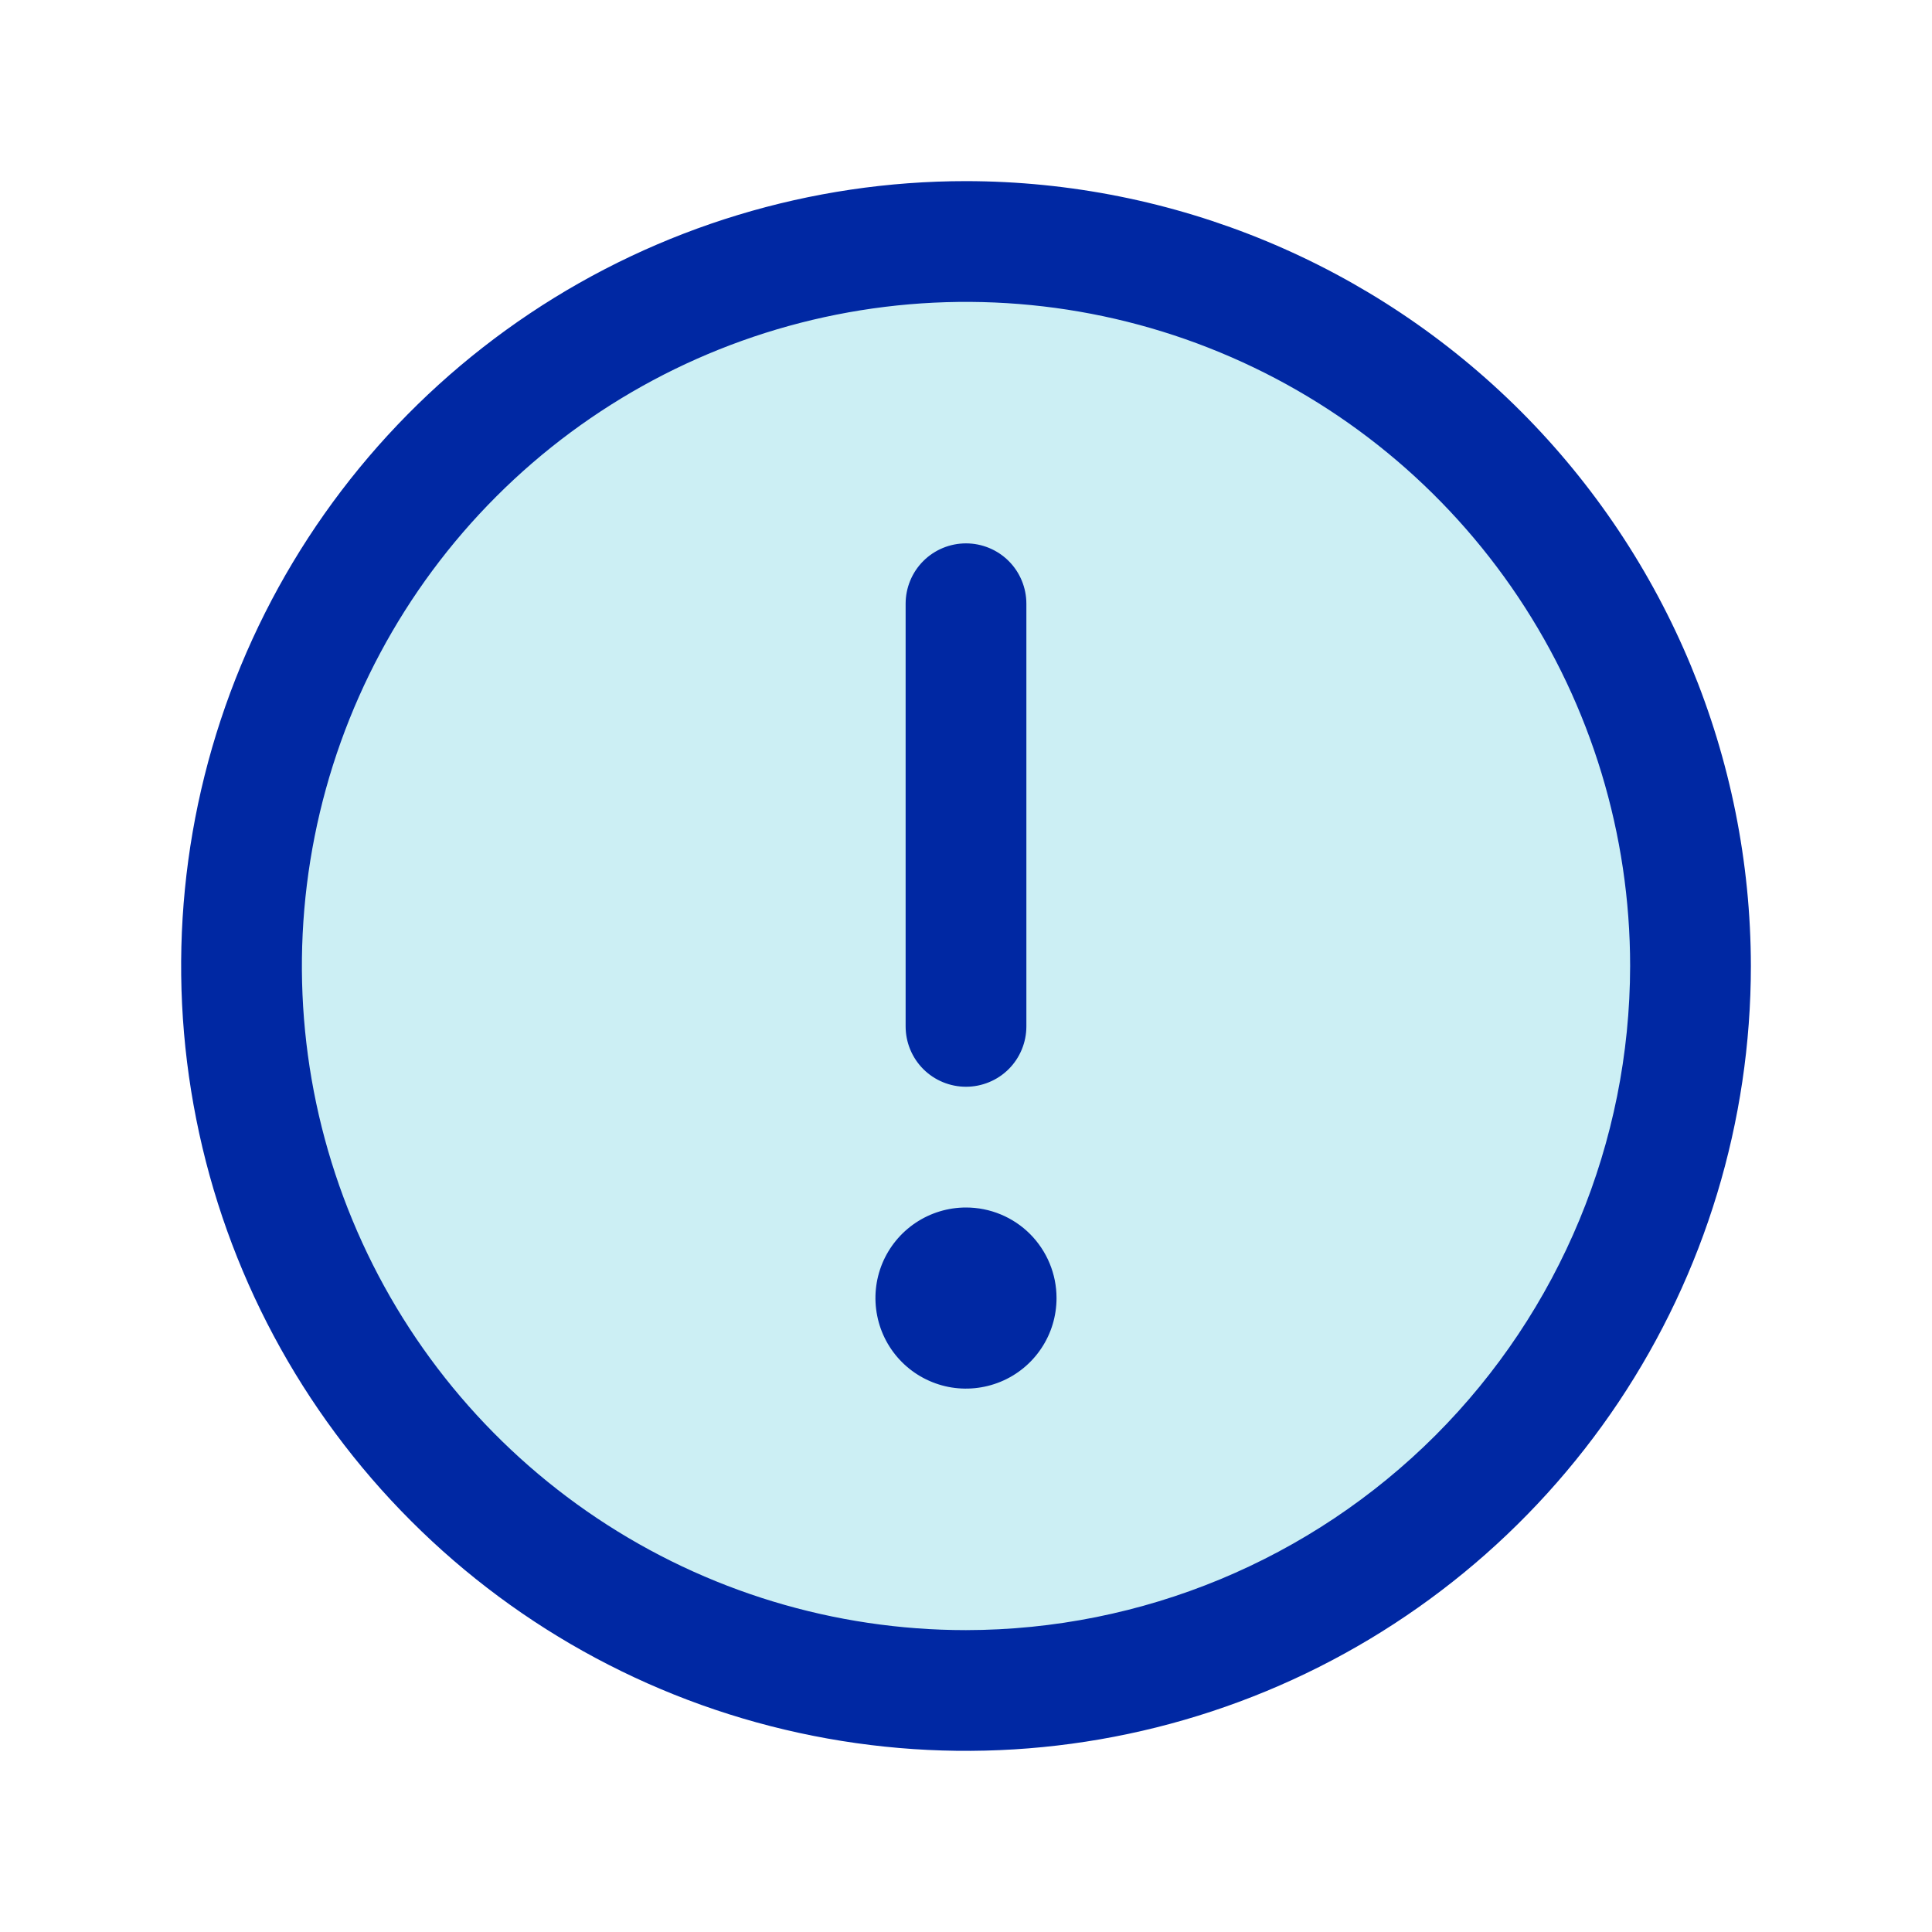 <svg width="28" height="28" viewBox="0 0 28 28" fill="none" xmlns="http://www.w3.org/2000/svg">
<g id="WarningCircle">
<path id="Vector" opacity="0.2" d="M24.5 14C24.5 16.077 23.884 18.107 22.73 19.834C21.577 21.56 19.937 22.906 18.018 23.701C16.1 24.495 13.988 24.703 11.952 24.298C9.915 23.893 8.044 22.893 6.575 21.425C5.107 19.956 4.107 18.085 3.702 16.048C3.297 14.012 3.505 11.9 4.299 9.982C5.094 8.063 6.44 6.423 8.167 5.27C9.893 4.116 11.923 3.5 14 3.5C16.785 3.5 19.456 4.606 21.425 6.575C23.394 8.545 24.5 11.215 24.5 14Z" fill="#00B0CB"/>
<path id="Vector_2" d="M14 2.625C11.75 2.625 9.551 3.292 7.68 4.542C5.81 5.792 4.352 7.568 3.491 9.647C2.63 11.726 2.405 14.013 2.844 16.219C3.282 18.426 4.366 20.453 5.957 22.043C7.547 23.634 9.574 24.718 11.781 25.156C13.987 25.595 16.274 25.37 18.353 24.509C20.431 23.648 22.208 22.19 23.458 20.32C24.708 18.449 25.375 16.25 25.375 14C25.372 10.984 24.172 8.093 22.04 5.96C19.907 3.828 17.016 2.628 14 2.625ZM14 23.625C12.096 23.625 10.236 23.061 8.653 22.003C7.07 20.945 5.836 19.442 5.108 17.683C4.379 15.925 4.189 13.989 4.56 12.122C4.931 10.255 5.848 8.54 7.194 7.194C8.54 5.848 10.255 4.931 12.122 4.56C13.989 4.189 15.925 4.379 17.683 5.108C19.442 5.836 20.945 7.07 22.003 8.653C23.061 10.236 23.625 12.096 23.625 14C23.622 16.552 22.607 18.998 20.803 20.803C18.998 22.607 16.552 23.622 14 23.625ZM13.125 14.875V8.75C13.125 8.518 13.217 8.295 13.381 8.131C13.545 7.967 13.768 7.875 14 7.875C14.232 7.875 14.455 7.967 14.619 8.131C14.783 8.295 14.875 8.518 14.875 8.75V14.875C14.875 15.107 14.783 15.33 14.619 15.494C14.455 15.658 14.232 15.75 14 15.75C13.768 15.75 13.545 15.658 13.381 15.494C13.217 15.33 13.125 15.107 13.125 14.875ZM15.312 18.812C15.312 19.072 15.236 19.326 15.091 19.542C14.947 19.758 14.742 19.926 14.502 20.025C14.262 20.124 13.998 20.15 13.744 20.1C13.489 20.049 13.255 19.924 13.072 19.741C12.888 19.557 12.763 19.323 12.713 19.069C12.662 18.814 12.688 18.55 12.787 18.31C12.887 18.07 13.055 17.865 13.271 17.721C13.487 17.577 13.74 17.5 14 17.5C14.348 17.5 14.682 17.638 14.928 17.884C15.174 18.131 15.312 18.464 15.312 18.812Z" fill="#0028A3"/>
</g>
</svg>

